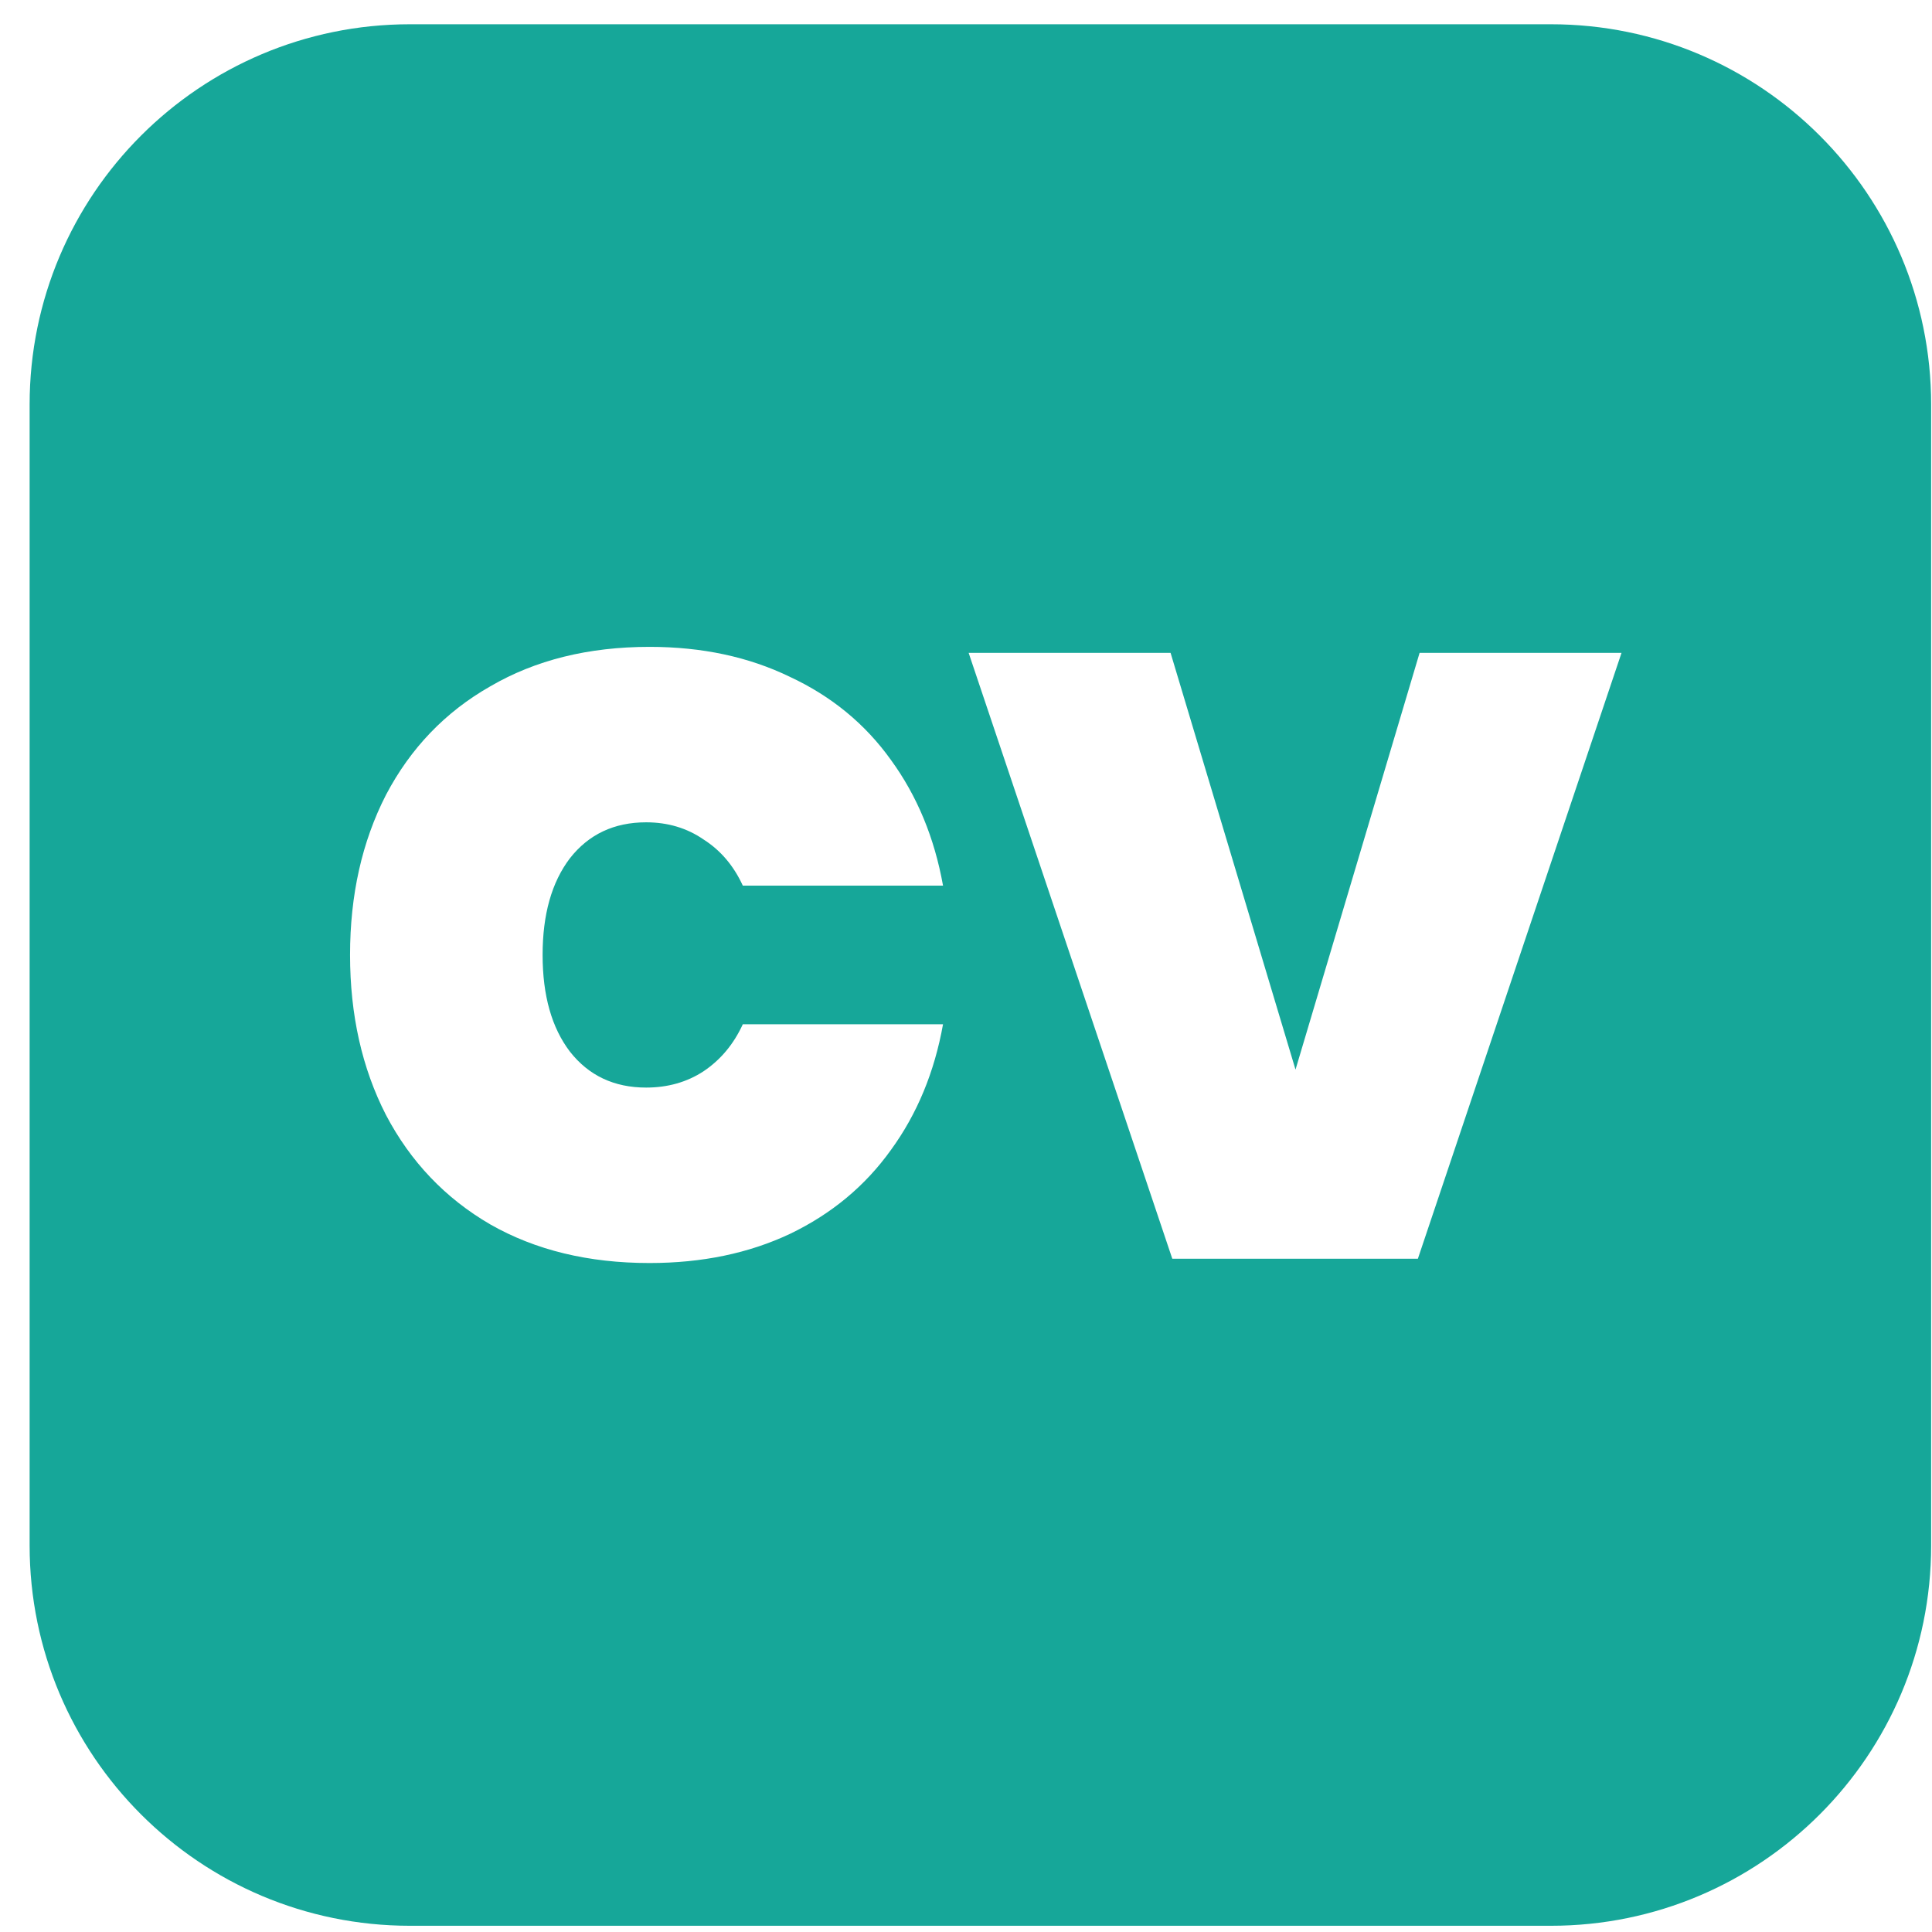 <svg width="27" height="27" viewBox="0 0 27 27" fill="none" xmlns="http://www.w3.org/2000/svg">
<path id="Subtract" fill-rule="evenodd" clip-rule="evenodd" d="M5.729 0.339C2.794 0.339 0.414 2.718 0.414 5.654V21.598C0.414 24.534 2.794 26.913 5.729 26.913H21.674C24.609 26.913 26.988 24.534 26.988 21.598V5.654C26.988 2.718 24.609 0.339 21.674 0.339H5.729ZM5.394 11.109C5.059 11.763 4.892 12.508 4.892 13.345C4.892 14.183 5.059 14.928 5.394 15.582C5.737 16.235 6.223 16.746 6.853 17.112C7.483 17.471 8.224 17.651 9.077 17.651C9.811 17.651 10.464 17.515 11.039 17.244C11.62 16.965 12.091 16.574 12.45 16.072C12.816 15.57 13.059 14.984 13.179 14.314H10.381C10.253 14.593 10.07 14.812 9.831 14.972C9.6 15.123 9.332 15.199 9.03 15.199C8.583 15.199 8.228 15.032 7.965 14.697C7.71 14.362 7.583 13.912 7.583 13.345C7.583 12.78 7.71 12.329 7.965 11.994C8.228 11.659 8.583 11.492 9.03 11.492C9.332 11.492 9.6 11.572 9.831 11.731C10.07 11.883 10.253 12.098 10.381 12.377H13.179C13.059 11.707 12.816 11.121 12.45 10.619C12.091 10.117 11.62 9.73 11.039 9.459C10.464 9.18 9.811 9.04 9.077 9.04C8.224 9.04 7.483 9.224 6.853 9.591C6.223 9.949 5.737 10.456 5.394 11.109ZM19.815 17.591L22.661 9.124H19.839L18.105 14.948L16.359 9.124H13.537L16.383 17.591H19.815Z" fill="#16A799"/>
</svg>
